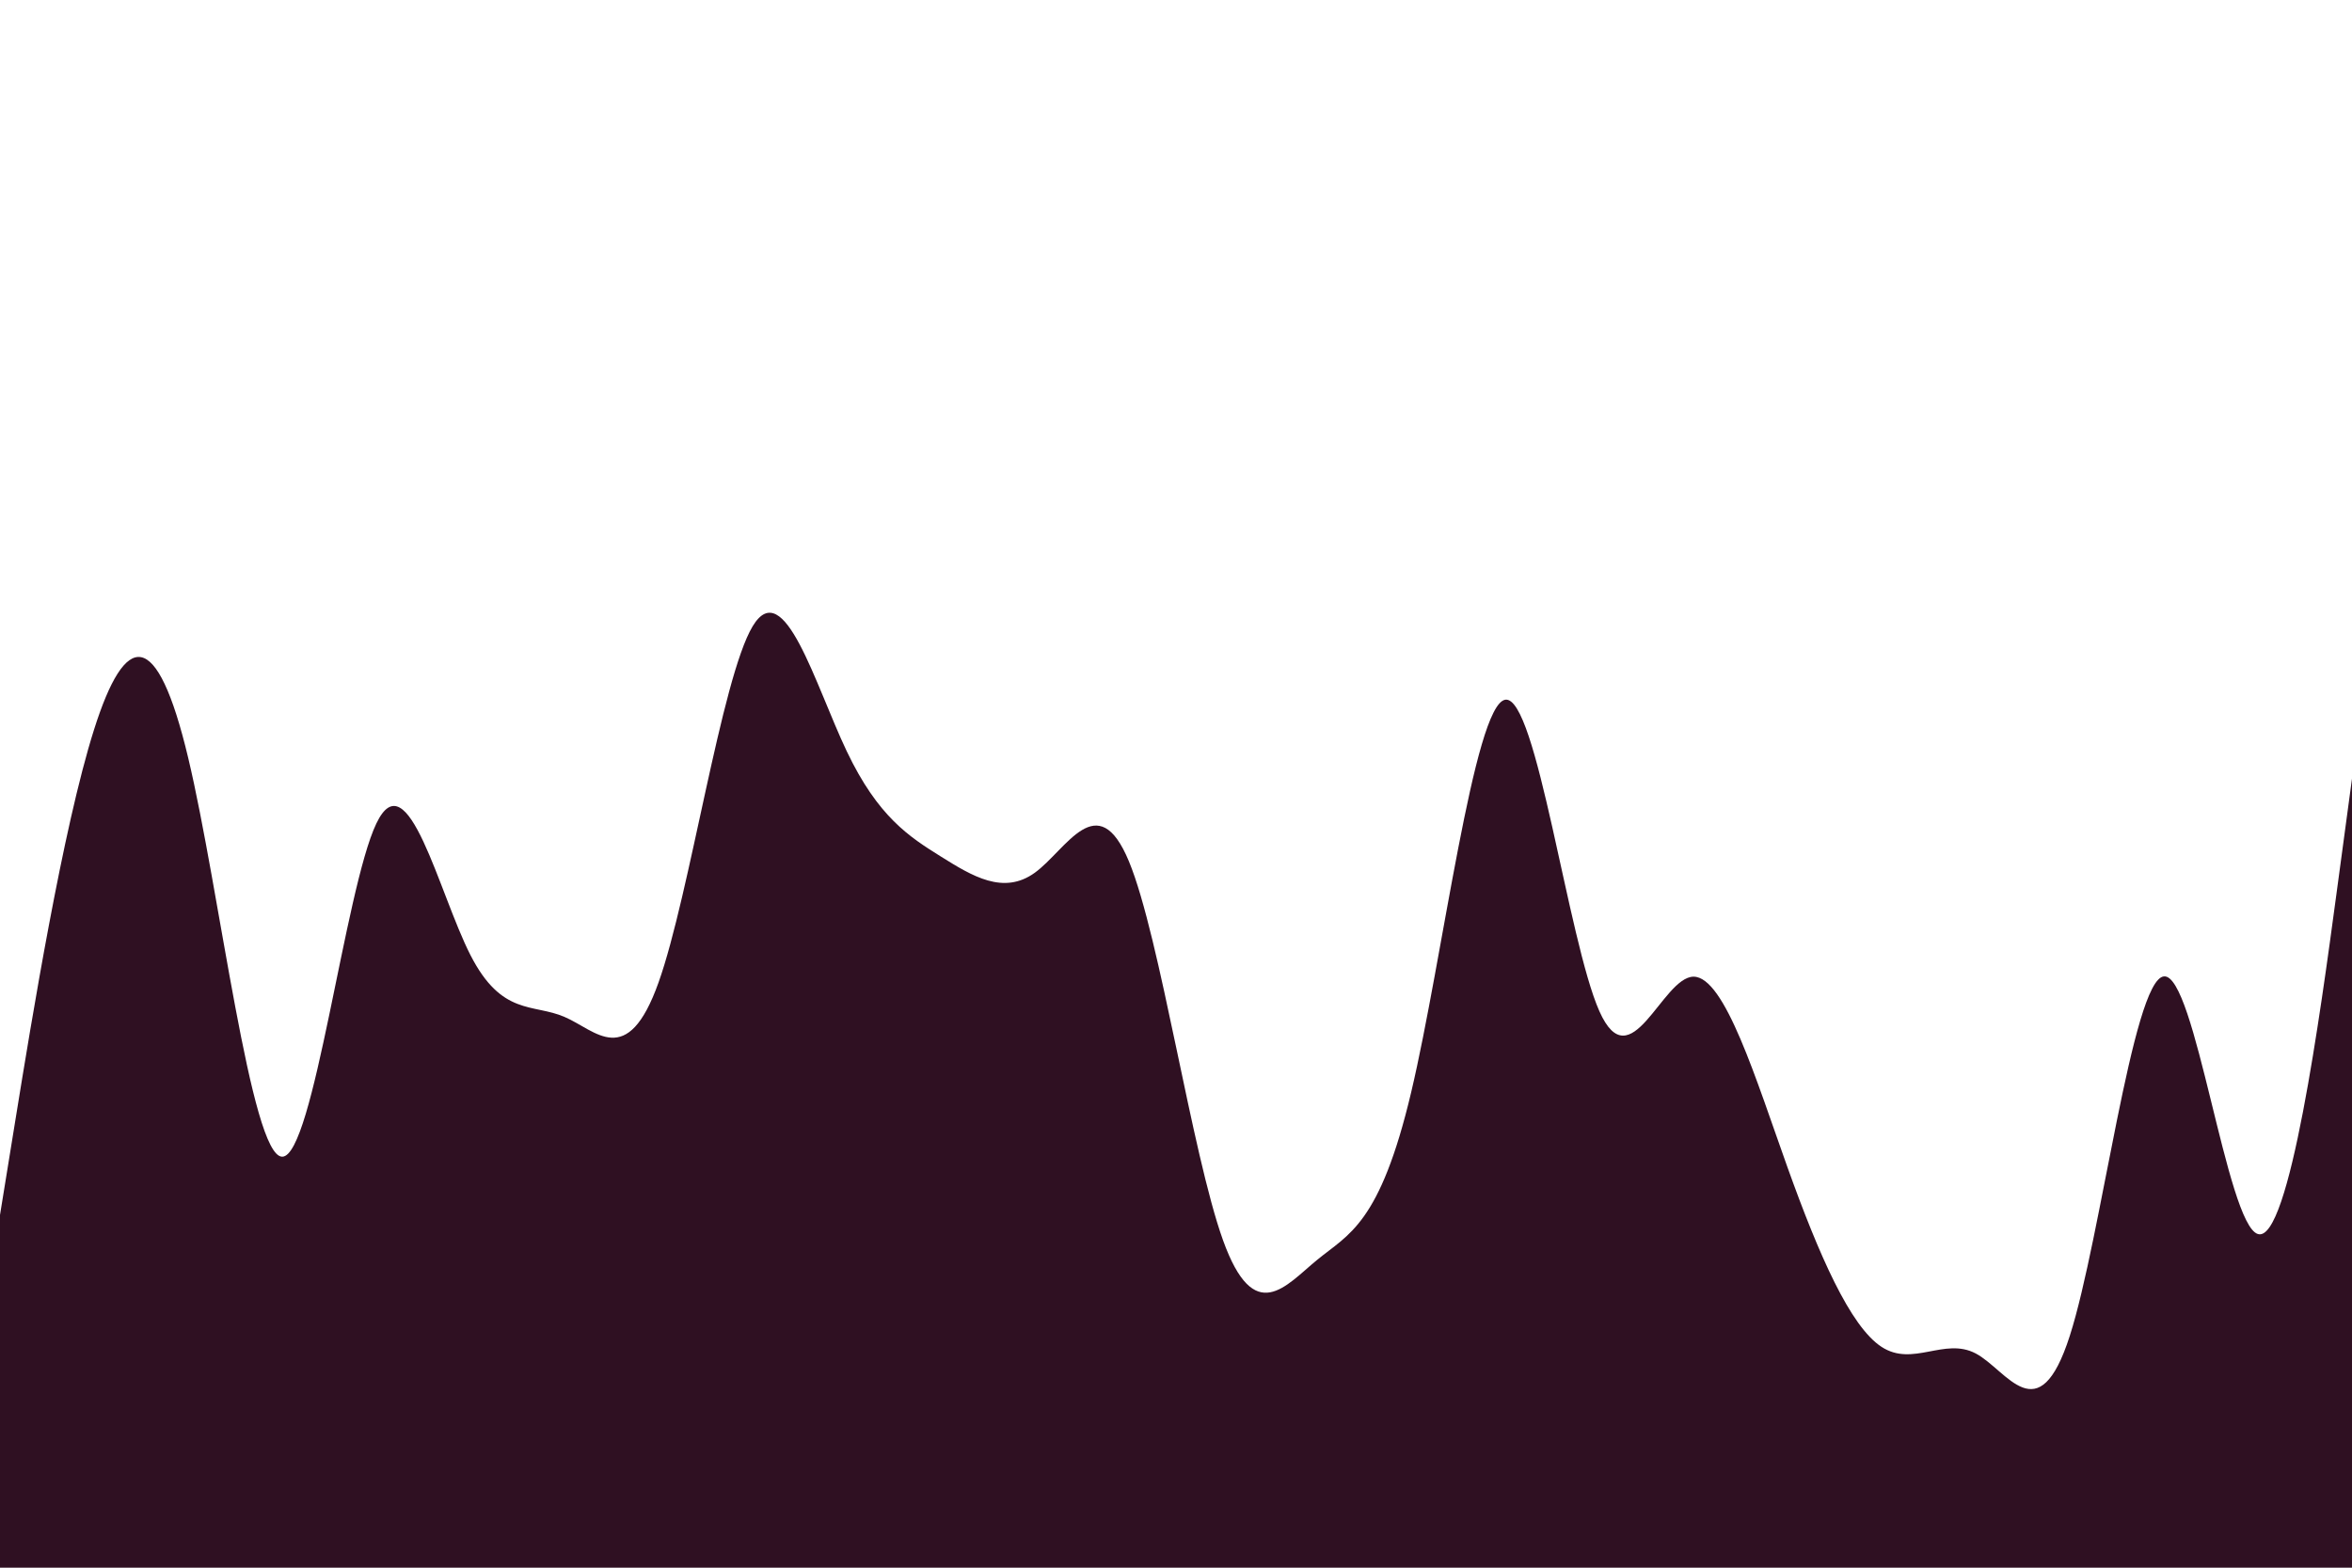<svg id="visual" viewBox="0 0 900 600" width="900" height="600" xmlns="http://www.w3.org/2000/svg" xmlns:xlink="http://www.w3.org/1999/xlink" version="1.1"><path d="M0 465L6 428C12 391 24 317 36 279.2C48 241.3 60 239.7 72 290C84 340.3 96 442.7 108 442.7C120 442.7 132 340.3 144 315.2C156 290 168 342 180 365.5C192 389 204 384 216 389.2C228 394.3 240 409.7 252 376C264 342.3 276 259.7 288 239.7C300 219.7 312 262.3 324 287.5C336 312.7 348 320.3 360 327.8C372 335.3 384 342.7 396 334C408 325.3 420 300.7 432 329.7C444 358.7 456 441.3 468 474.7C480 508 492 492 504 482.2C516 472.3 528 468.7 540 418C552 367.3 564 269.7 576 267.8C588 266 600 360 612 387C624 414 636 374 648 373.8C660 373.7 672 413.3 684 446.8C696 480.3 708 507.7 720 515.5C732 523.3 744 511.7 756 518C768 524.3 780 548.7 792 511.3C804 474 816 375 828 373.7C840 372.3 852 468.7 864 472.3C876 476 888 387 894 342.5L900 298L900 601L894 601C888 601 876 601 864 601C852 601 840 601 828 601C816 601 804 601 792 601C780 601 768 601 756 601C744 601 732 601 720 601C708 601 696 601 684 601C672 601 660 601 648 601C636 601 624 601 612 601C600 601 588 601 576 601C564 601 552 601 540 601C528 601 516 601 504 601C492 601 480 601 468 601C456 601 444 601 432 601C420 601 408 601 396 601C384 601 372 601 360 601C348 601 336 601 324 601C312 601 300 601 288 601C276 601 264 601 252 601C240 601 228 601 216 601C204 601 192 601 180 601C168 601 156 601 144 601C132 601 120 601 108 601C96 601 84 601 72 601C60 601 48 601 36 601C24 601 12 601 6 601L0 601Z" fill="#2f1022" stroke-linecap="round" stroke-linejoin="miter"></path></svg>